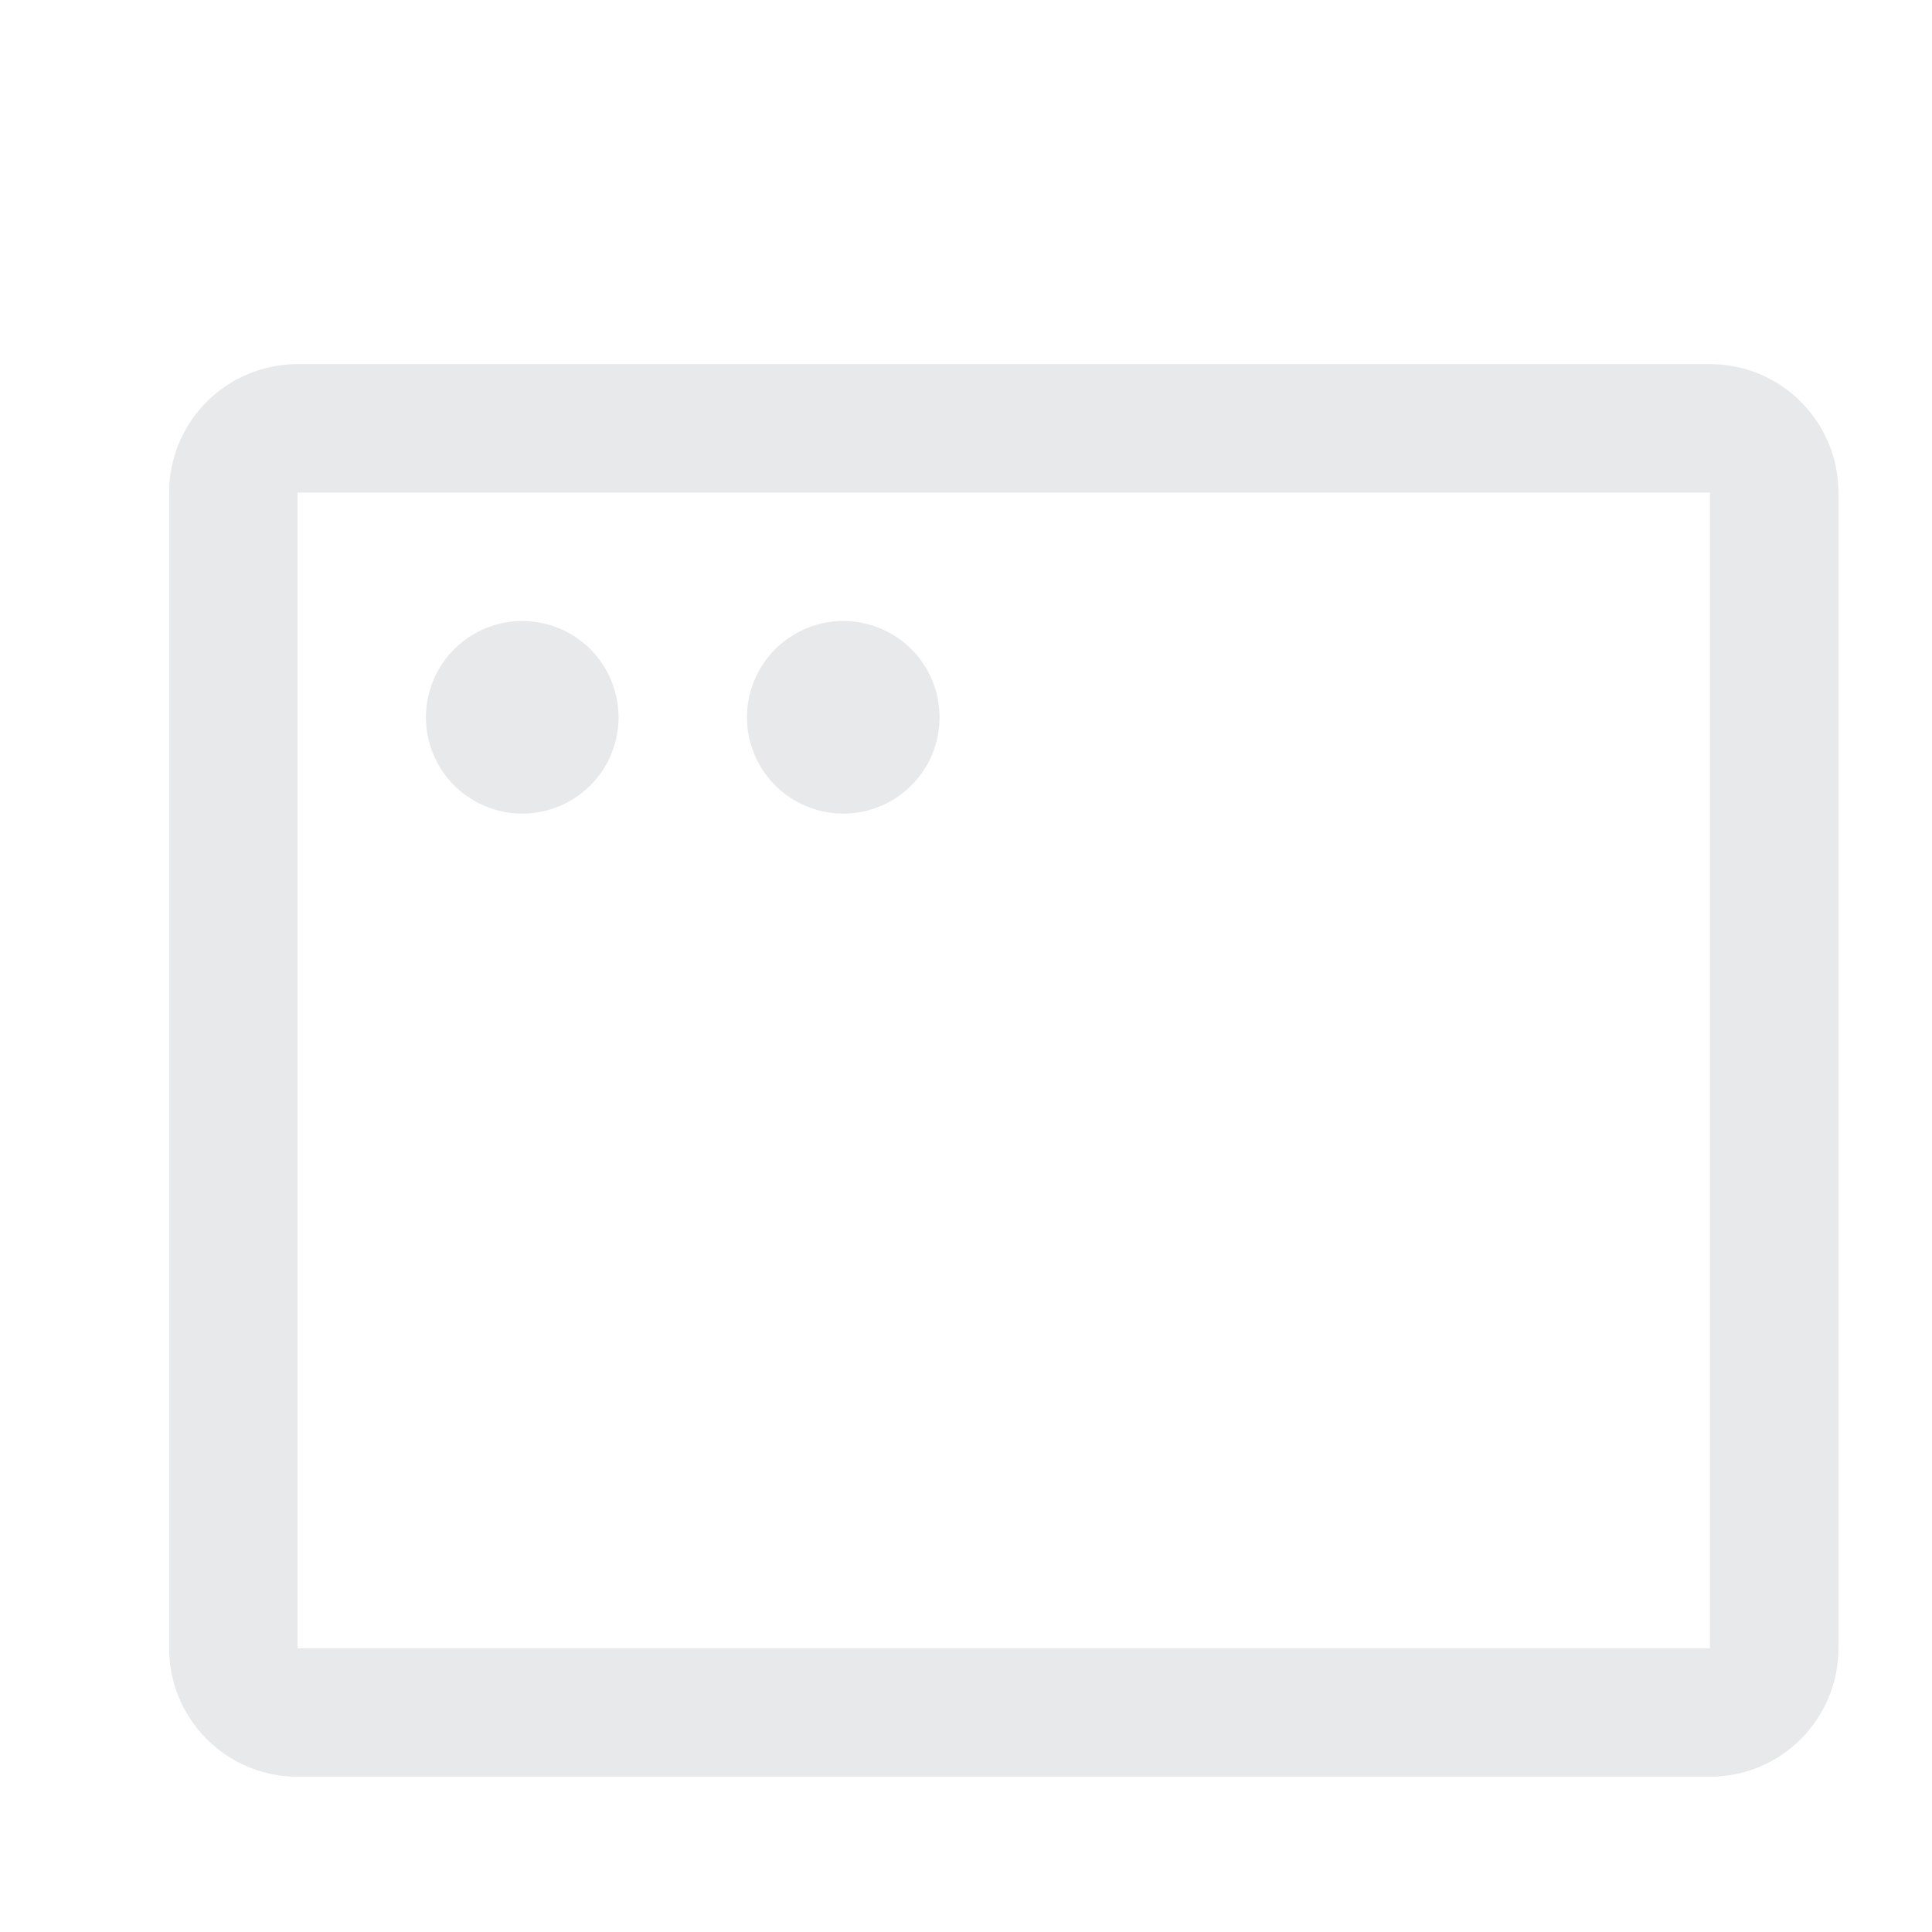 <svg width="19" height="19" viewBox="0 0 19 19" fill="none" xmlns="http://www.w3.org/2000/svg">
<path d="M16.817 3.581H2.926C2.591 3.581 2.27 3.714 2.033 3.951C1.796 4.188 1.663 4.509 1.663 4.844V16.21C1.663 16.545 1.796 16.866 2.033 17.103C2.27 17.34 2.591 17.473 2.926 17.473H16.817C17.152 17.473 17.474 17.34 17.71 17.103C17.947 16.866 18.08 16.545 18.08 16.21V4.844C18.08 4.509 17.947 4.188 17.71 3.951C17.474 3.714 17.152 3.581 16.817 3.581ZM16.817 16.21H2.926V4.844H16.817V16.21ZM6.083 7.054C6.083 7.241 6.028 7.425 5.924 7.58C5.82 7.736 5.672 7.857 5.499 7.929C5.325 8.001 5.135 8.02 4.951 7.983C4.768 7.946 4.599 7.856 4.466 7.724C4.334 7.591 4.244 7.423 4.207 7.239C4.171 7.055 4.189 6.865 4.261 6.692C4.333 6.519 4.454 6.371 4.61 6.267C4.766 6.163 4.949 6.107 5.136 6.107C5.387 6.107 5.628 6.207 5.806 6.384C5.983 6.562 6.083 6.803 6.083 7.054ZM9.24 7.054C9.24 7.241 9.185 7.425 9.081 7.58C8.977 7.736 8.829 7.857 8.656 7.929C8.483 8.001 8.292 8.02 8.108 7.983C7.925 7.946 7.756 7.856 7.623 7.724C7.491 7.591 7.401 7.423 7.364 7.239C7.328 7.055 7.346 6.865 7.418 6.692C7.49 6.519 7.611 6.371 7.767 6.267C7.923 6.163 8.106 6.107 8.293 6.107C8.544 6.107 8.785 6.207 8.963 6.384C9.141 6.562 9.24 6.803 9.24 7.054Z" fill="#E8E9EA"/>
</svg>
